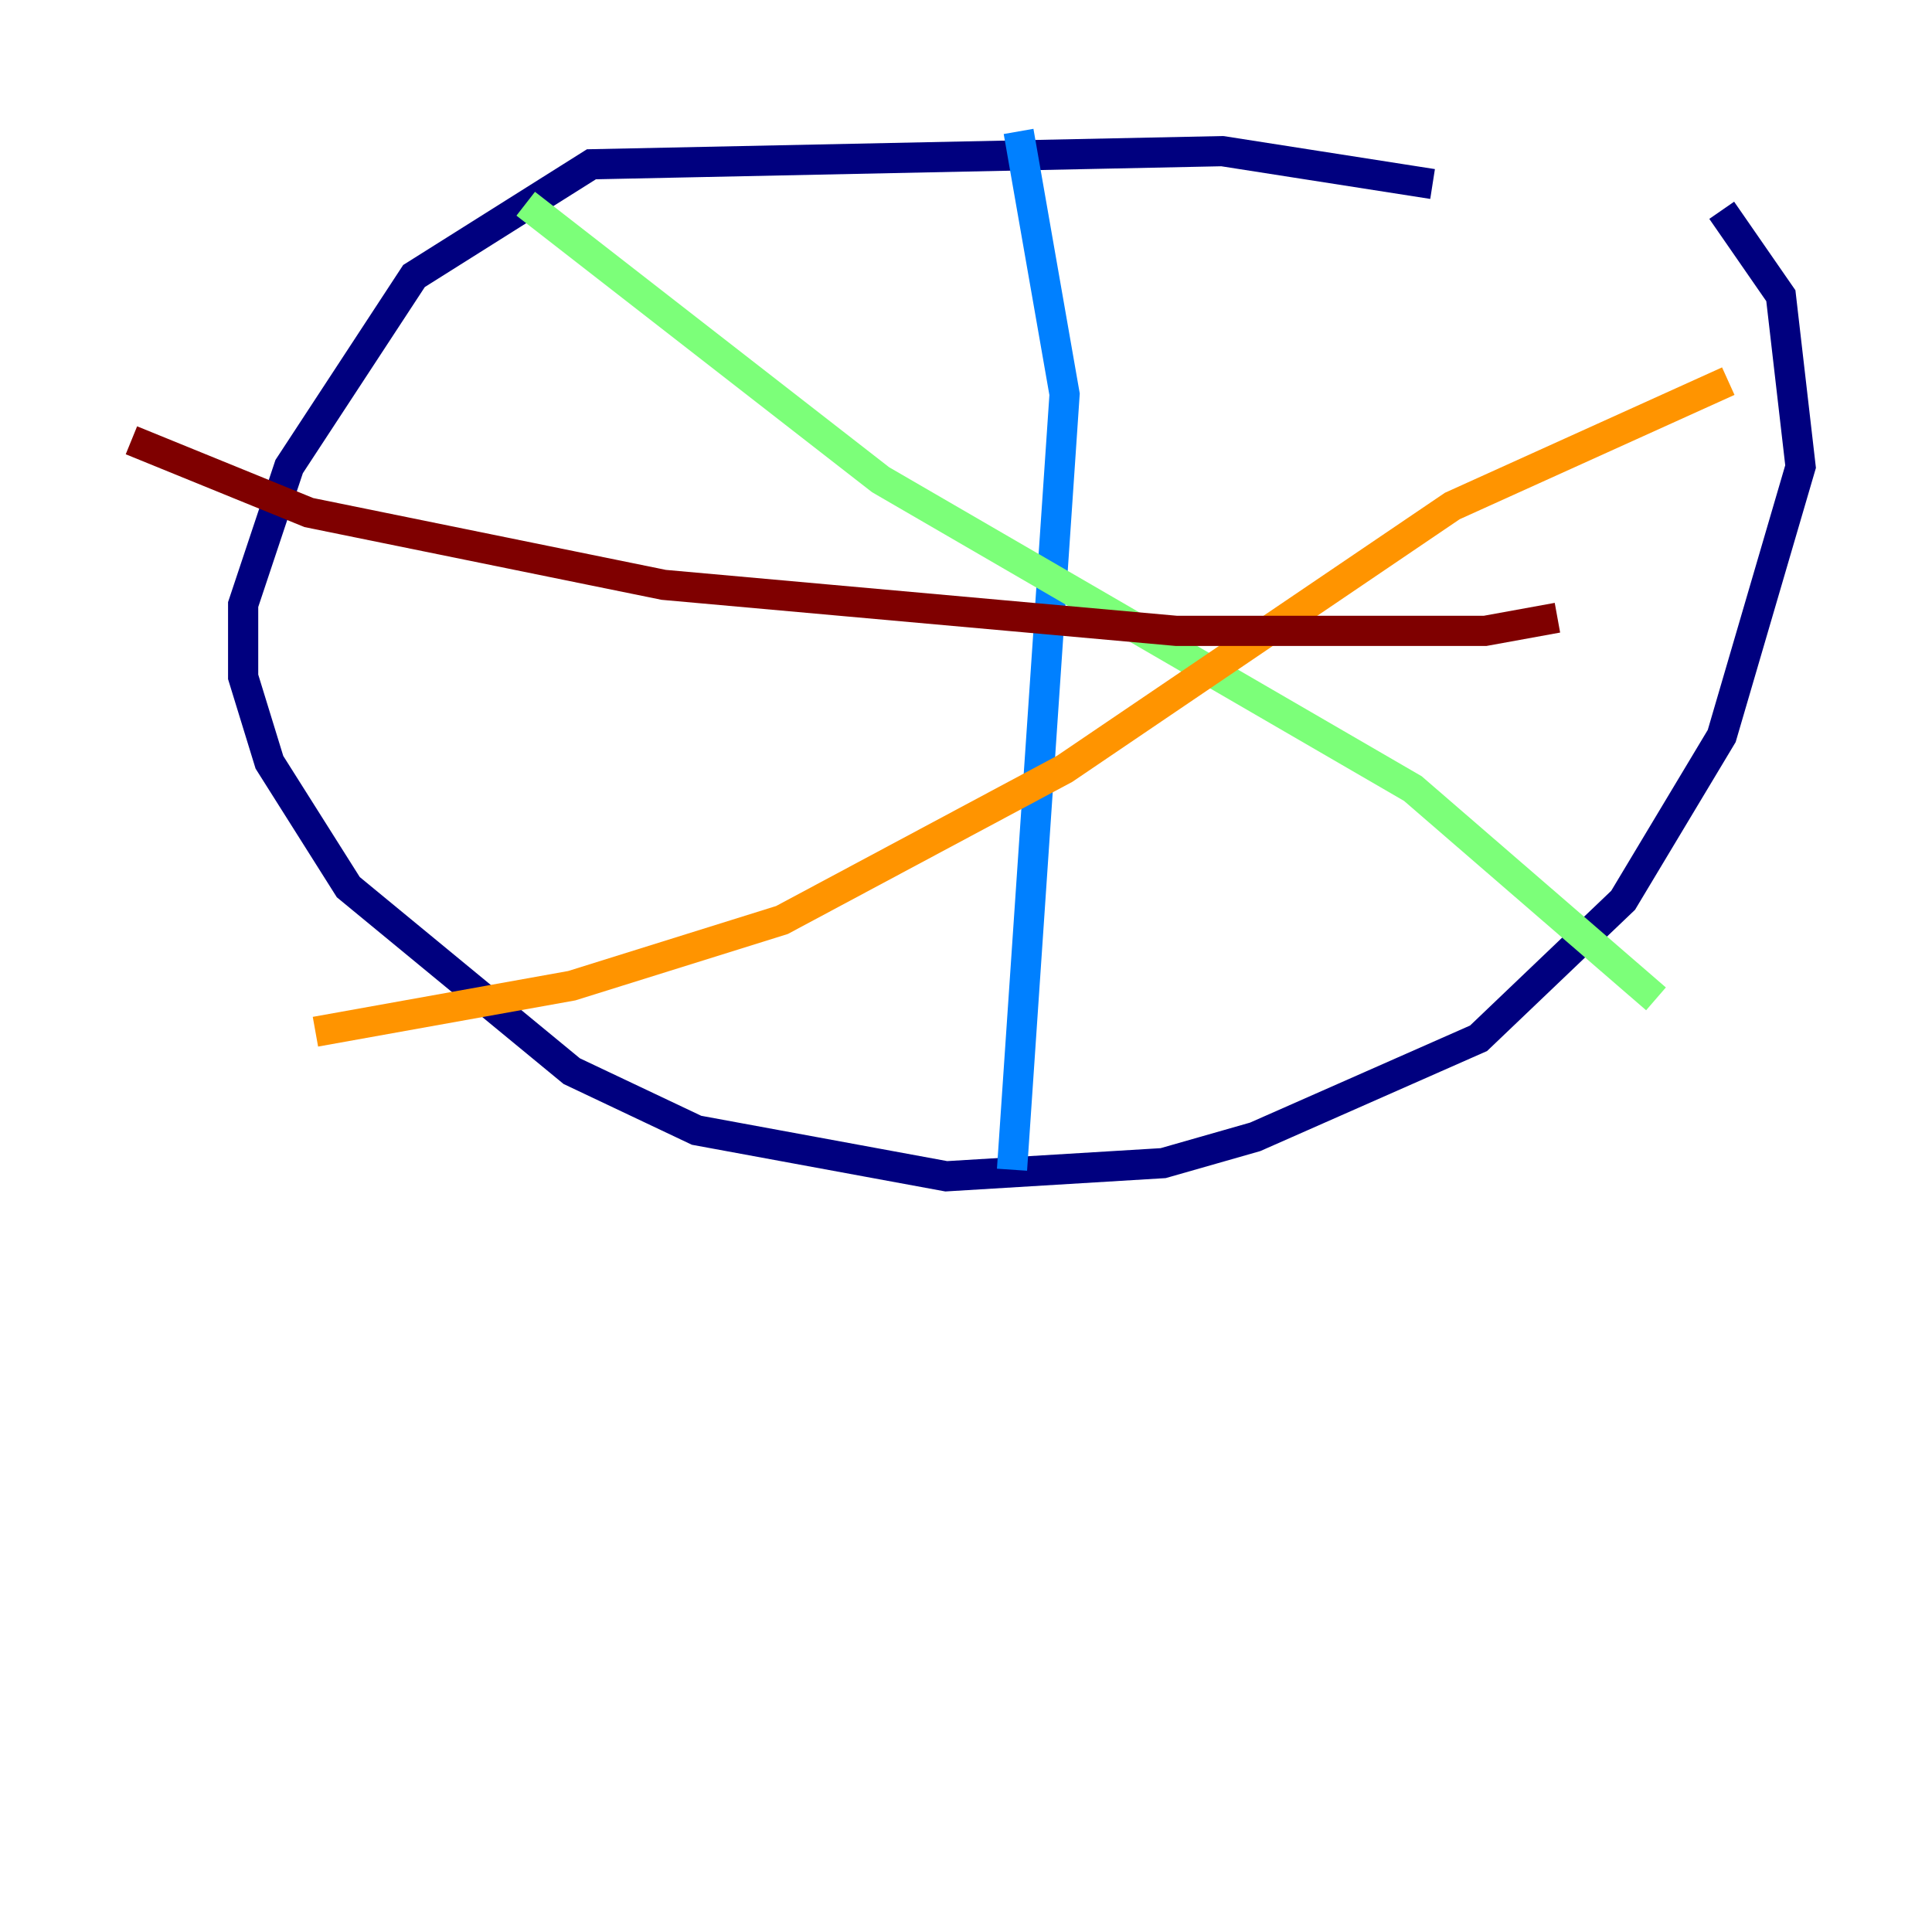 <?xml version="1.0" encoding="utf-8" ?>
<svg baseProfile="tiny" height="128" version="1.2" viewBox="0,0,128,128" width="128" xmlns="http://www.w3.org/2000/svg" xmlns:ev="http://www.w3.org/2001/xml-events" xmlns:xlink="http://www.w3.org/1999/xlink"><defs /><polyline fill="none" points="94.912,12.191 80.98,10.014 39.184,10.884 27.429,18.286 19.157,30.912 16.109,40.054 16.109,44.843 17.85,50.503 23.075,58.776 37.878,70.966 46.15,74.884 62.694,77.932 77.061,77.061 83.156,75.32 97.959,68.789 107.537,59.646 114.068,48.762 119.293,30.912 117.986,19.592 114.068,13.932" stroke="#00007f" stroke-width="2" /><polyline fill="none" points="67.483,8.707 70.531,26.122 67.048,77.497" stroke="#0080ff" stroke-width="2" /><polyline fill="none" points="34.83,13.497 58.34,31.782 93.605,52.245 109.714,66.177" stroke="#7cff79" stroke-width="2" /><polyline fill="none" points="114.503,25.252 96.218,33.524 70.531,50.939 51.809,60.952 37.878,65.306 20.898,68.354" stroke="#ff9400" stroke-width="2" /><polyline fill="none" points="8.707,29.17 20.463,33.959 43.973,38.748 77.932,41.796 98.395,41.796 103.184,40.925" stroke="#7f0000" stroke-width="2" /></svg>